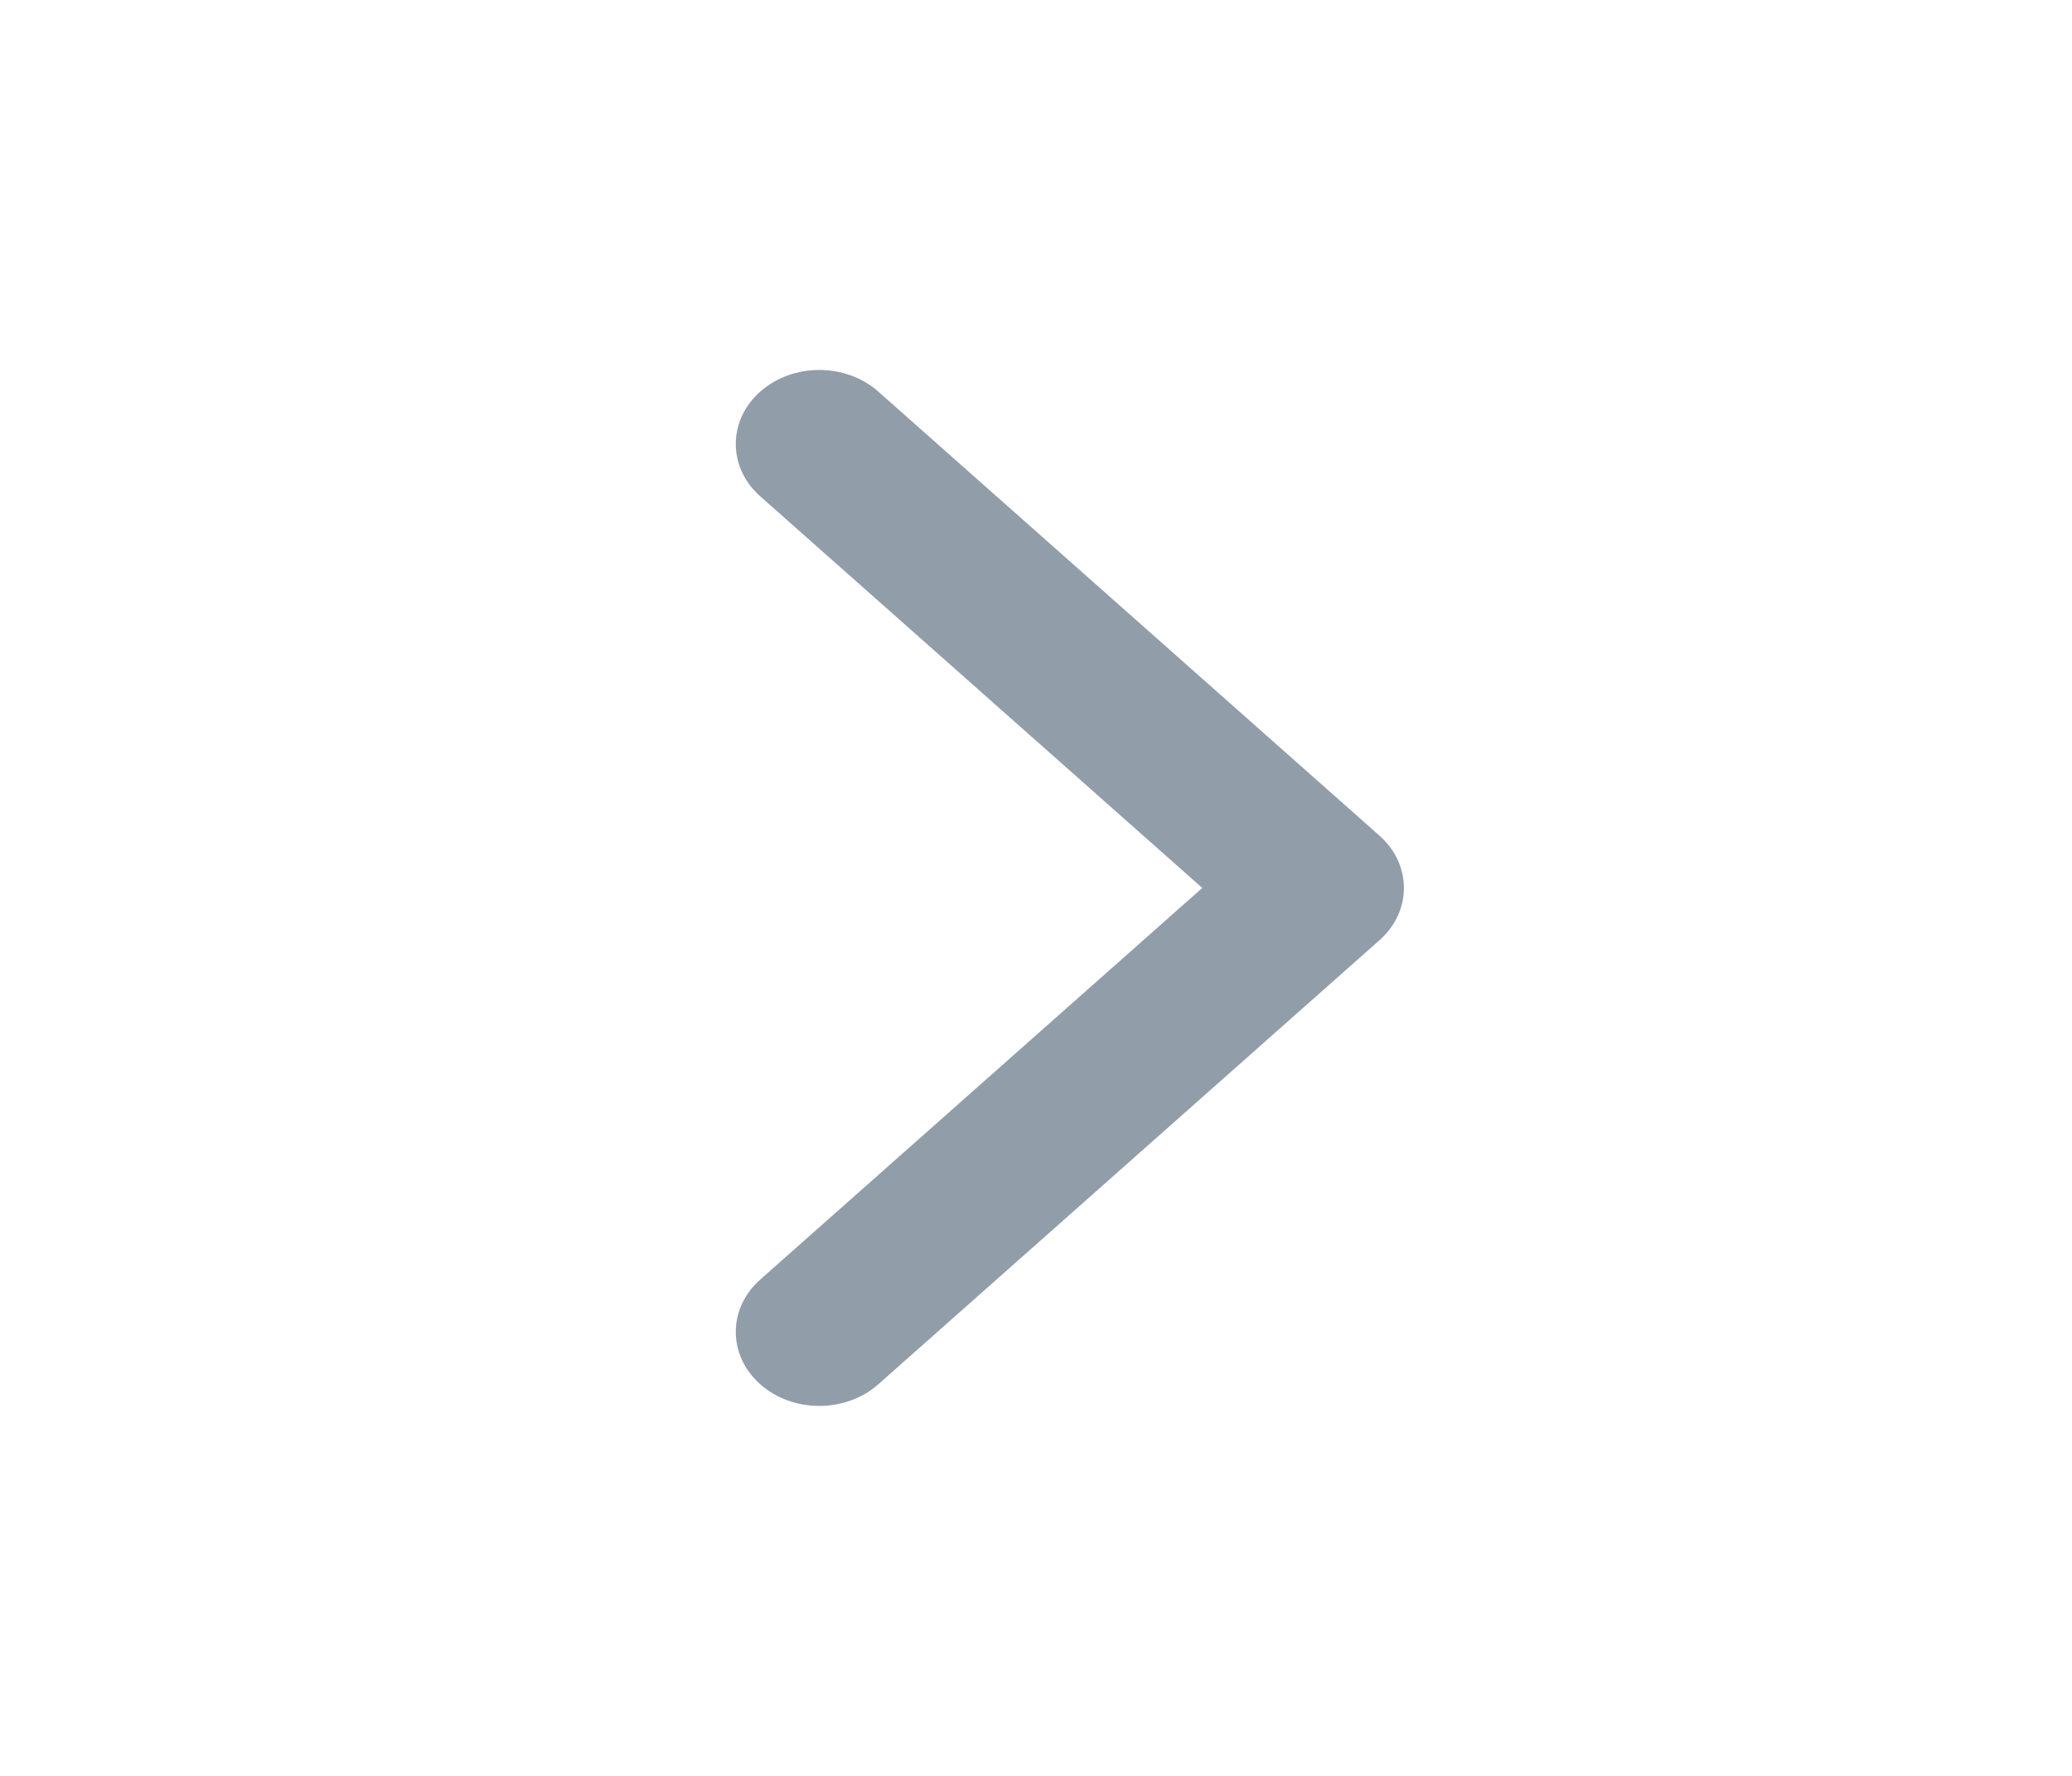 <svg width="28" height="24" viewBox="0 0 28 24" fill="none" xmlns="http://www.w3.org/2000/svg">
<path fill-rule="evenodd" clip-rule="evenodd" d="M10.273 5.293C10.714 4.902 11.429 4.902 11.87 5.293L18.641 11.293C19.082 11.683 19.082 12.317 18.641 12.707L11.87 18.707C11.429 19.098 10.714 19.098 10.273 18.707C9.833 18.317 9.833 17.683 10.273 17.293L16.247 12L10.273 6.707C9.833 6.317 9.833 5.683 10.273 5.293Z" fill="#929DAA"/>
</svg>
